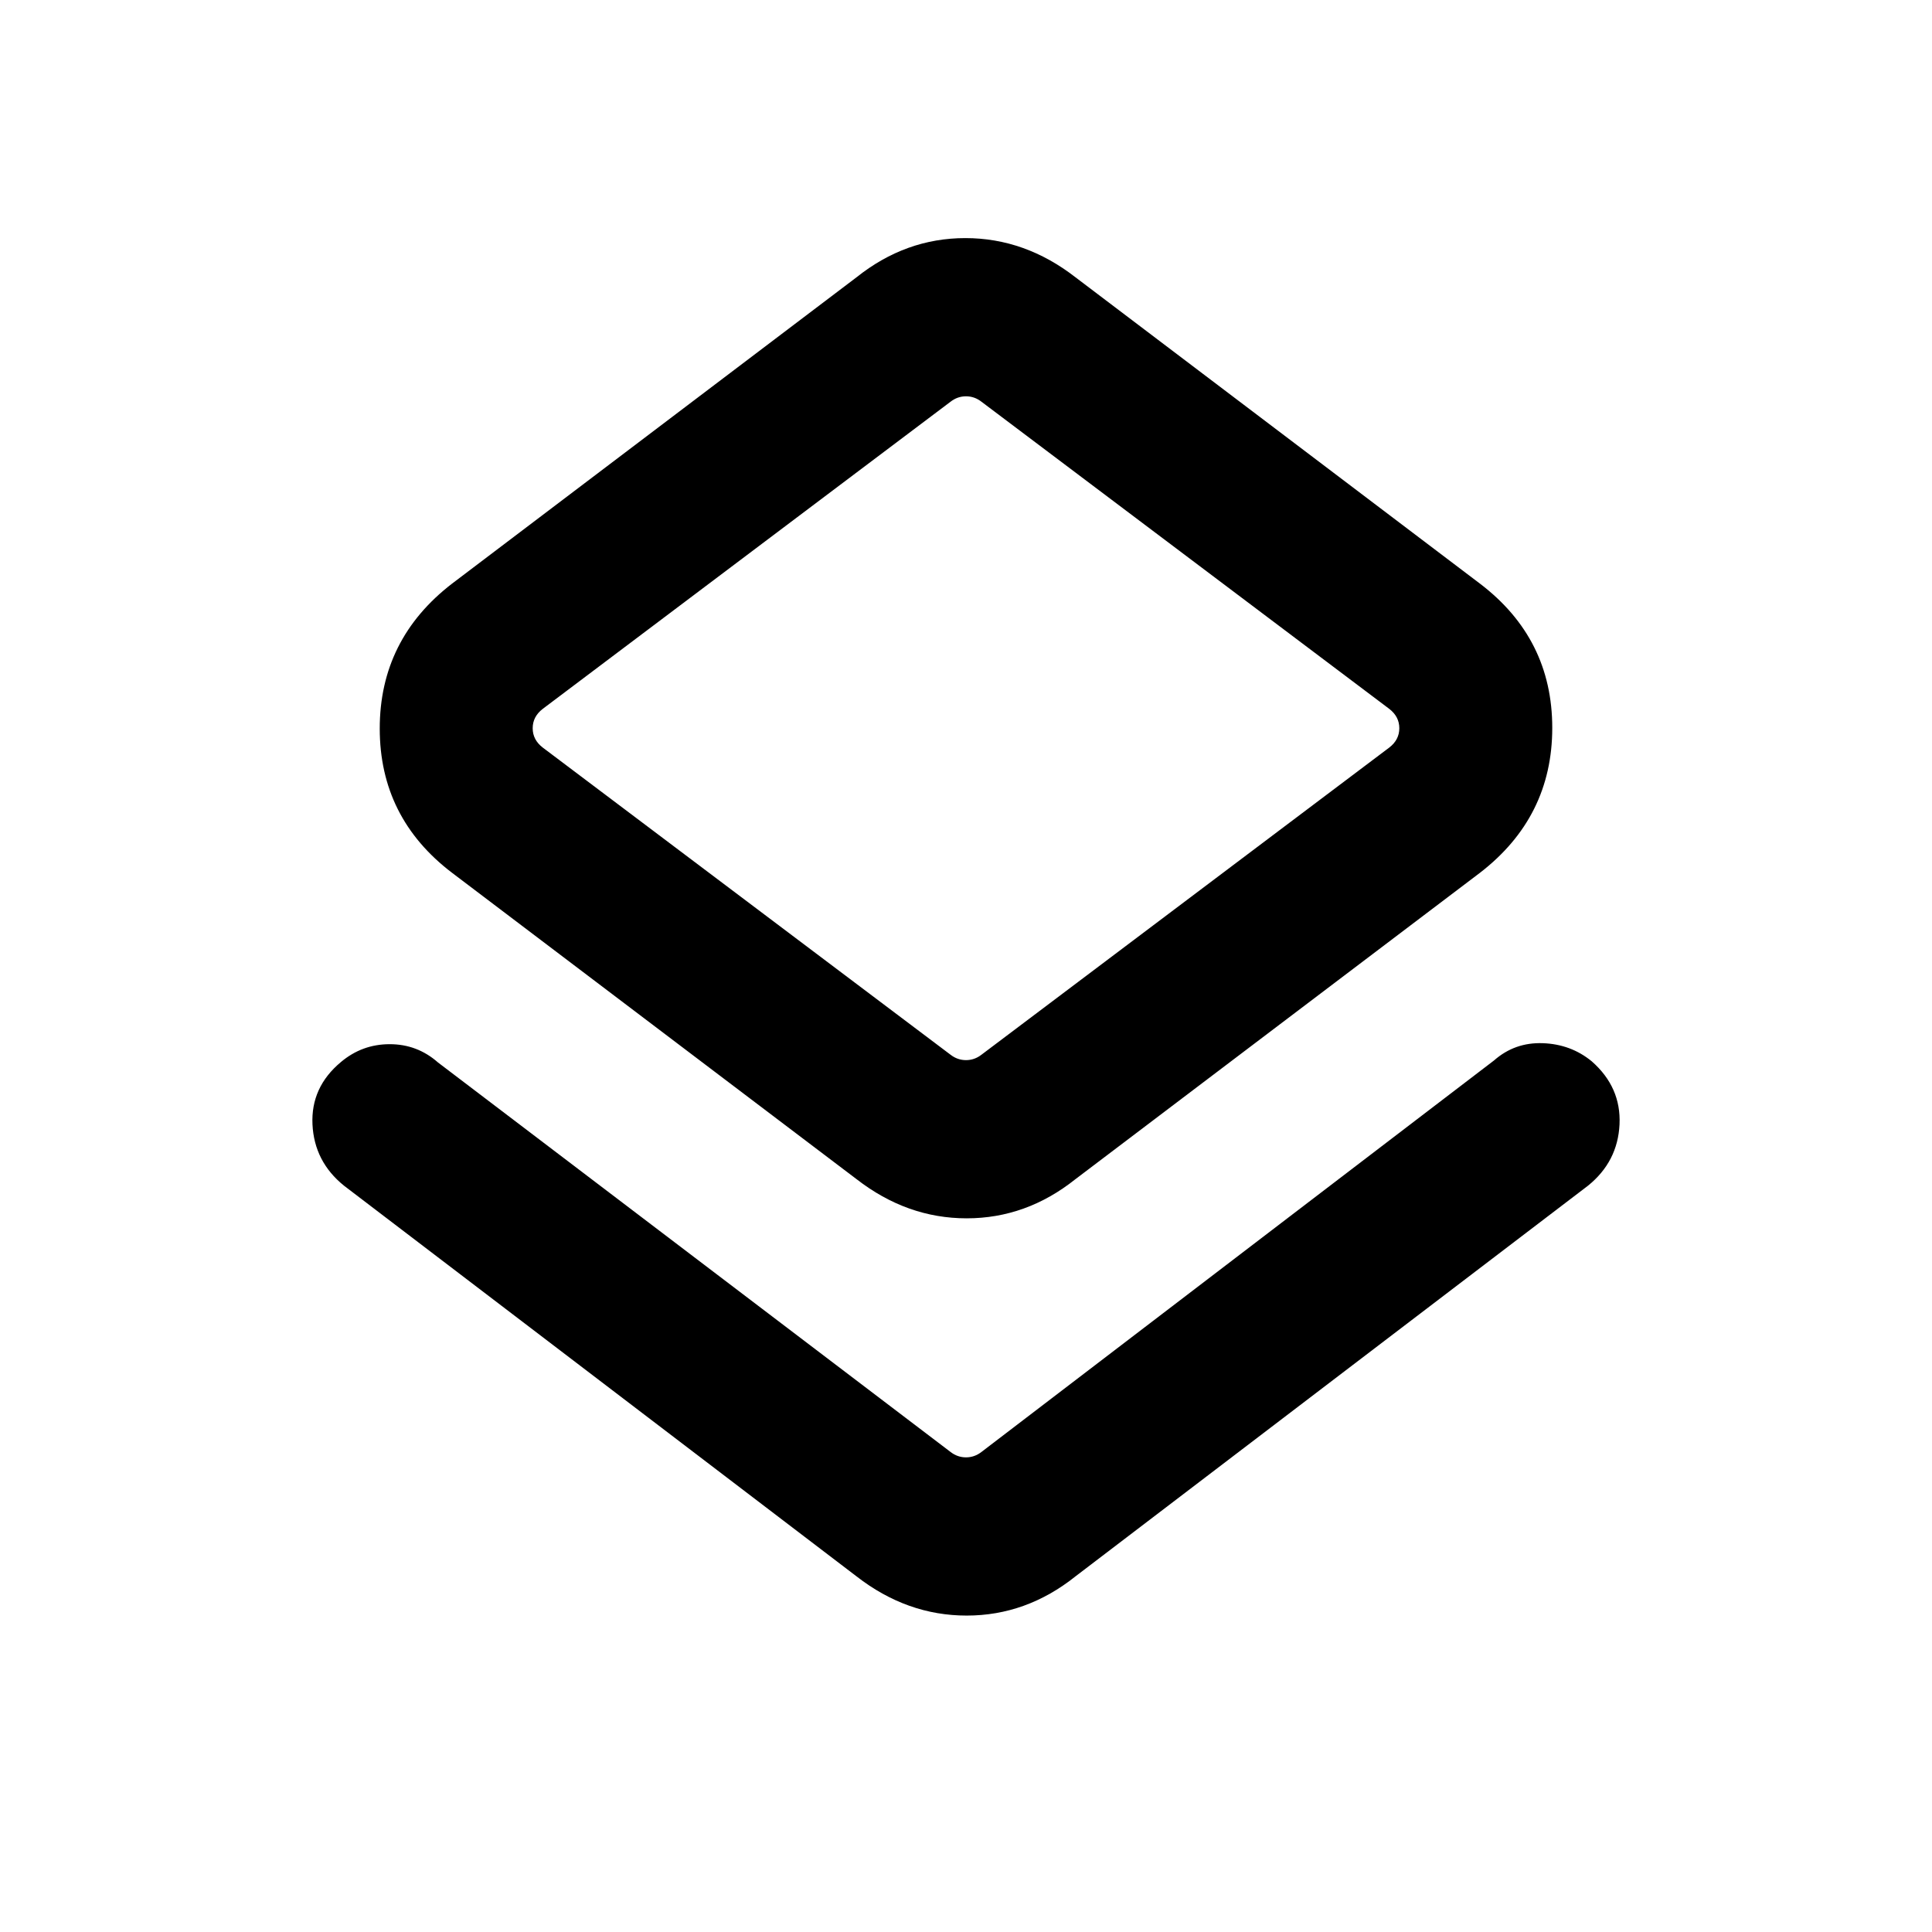 <svg xmlns="http://www.w3.org/2000/svg" height="20" viewBox="0 -960 960 960" width="20"><path d="M170.92-370.85q-14.76-11.92-15.65-30.42-.88-18.5 14.13-31.01 10.53-8.87 24.24-8.87 13.7 0 23.98 9.07l254.69 193.54q3.46 2.69 7.69 2.69t7.69-2.69l254.69-194.54q10.31-9.07 24.23-8.57 13.93.5 24.27 8.97 14.73 12.91 13.85 31.41-.89 18.5-15.65 30.42L534.38-176.7q-24.41 19.47-54.05 19.47-29.64 0-54.71-19.47l-254.7-194.15Zm254.7-3.23-201-152.23q-35.93-27.34-35.93-71.67T224.62-670l201-152.23q24.41-19.46 54.05-19.46 29.64 0 54.71 19.46l201 152.23q35.93 27.34 35.93 71.67t-35.93 72.02l-201 152.23q-24.41 19.46-54.05 19.46-29.64 0-54.71-19.46Zm62.07-61.84 202.62-152.62q5-3.84 5-9.61t-5-9.62L487.69-760.38q-3.46-2.7-7.69-2.7t-7.69 2.7L269.69-607.77q-5 3.85-5 9.62t5 9.61l202.62 152.62q3.46 2.69 7.69 2.69t7.69-2.69ZM480-598.15Z"/></svg>
